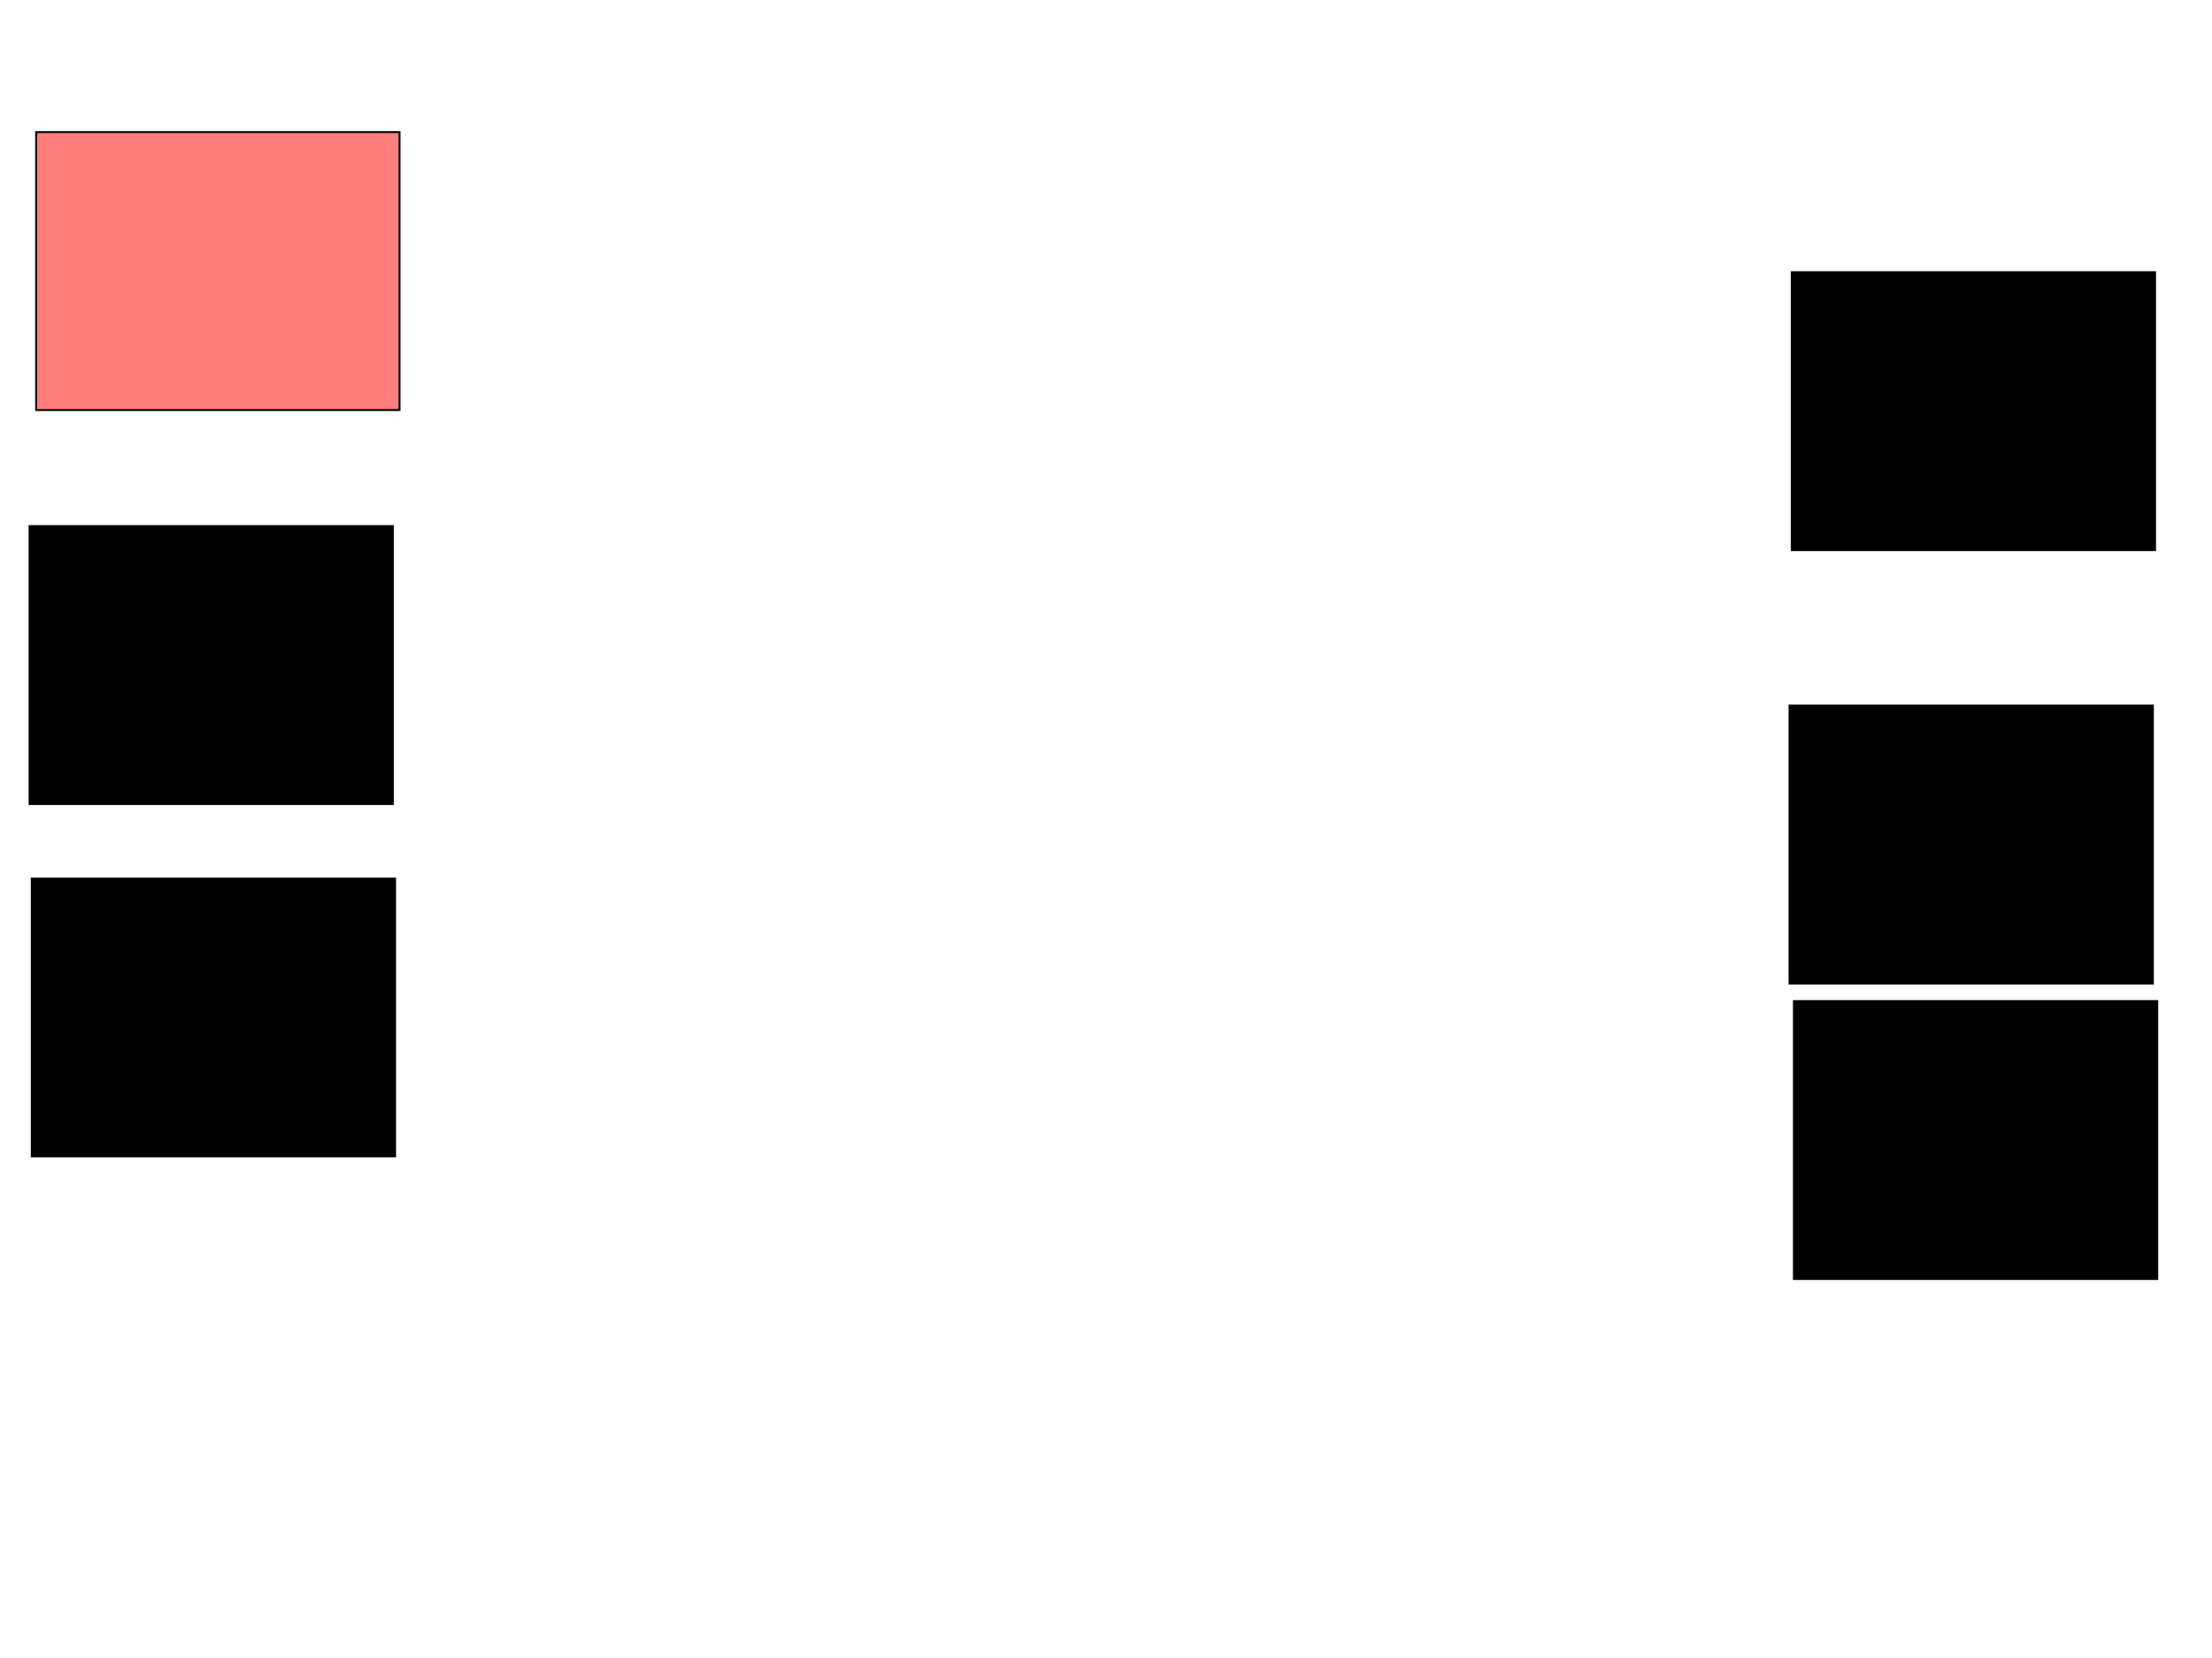 <svg xmlns="http://www.w3.org/2000/svg" width="1175" height="881">
 <!-- Created with Image Occlusion Enhanced -->
 <g>
  <title>Labels</title>
 </g>
 <g>
  <title>Masks</title>
  <rect id="720a0a1bc4dd4af78d30231121bd4552-ao-1" height="147.674" width="193.023" y="466.674" x="16.86" stroke="#000000" fill="#0"/>
  <rect id="720a0a1bc4dd4af78d30231121bd4552-ao-2" height="147.674" width="193.023" y="279.465" x="15.698" stroke="#000000" fill="#0"/>
  <rect id="720a0a1bc4dd4af78d30231121bd4552-ao-3" height="147.674" width="193.023" y="70.163" x="19.186" stroke="#000000" fill="#FF7E7E" class="qshape"/>
  <rect id="720a0a1bc4dd4af78d30231121bd4552-ao-4" height="147.674" width="193.023" y="531.791" x="952.907" stroke="#000000" fill="#0"/>
  <rect id="720a0a1bc4dd4af78d30231121bd4552-ao-5" height="147.674" width="193.023" y="144.581" x="951.744" stroke="#000000" fill="#0"/>
  <rect id="720a0a1bc4dd4af78d30231121bd4552-ao-6" height="147.674" width="193.023" y="374.814" x="950.581" stroke="#000000" fill="#0"/>
 </g>
</svg>